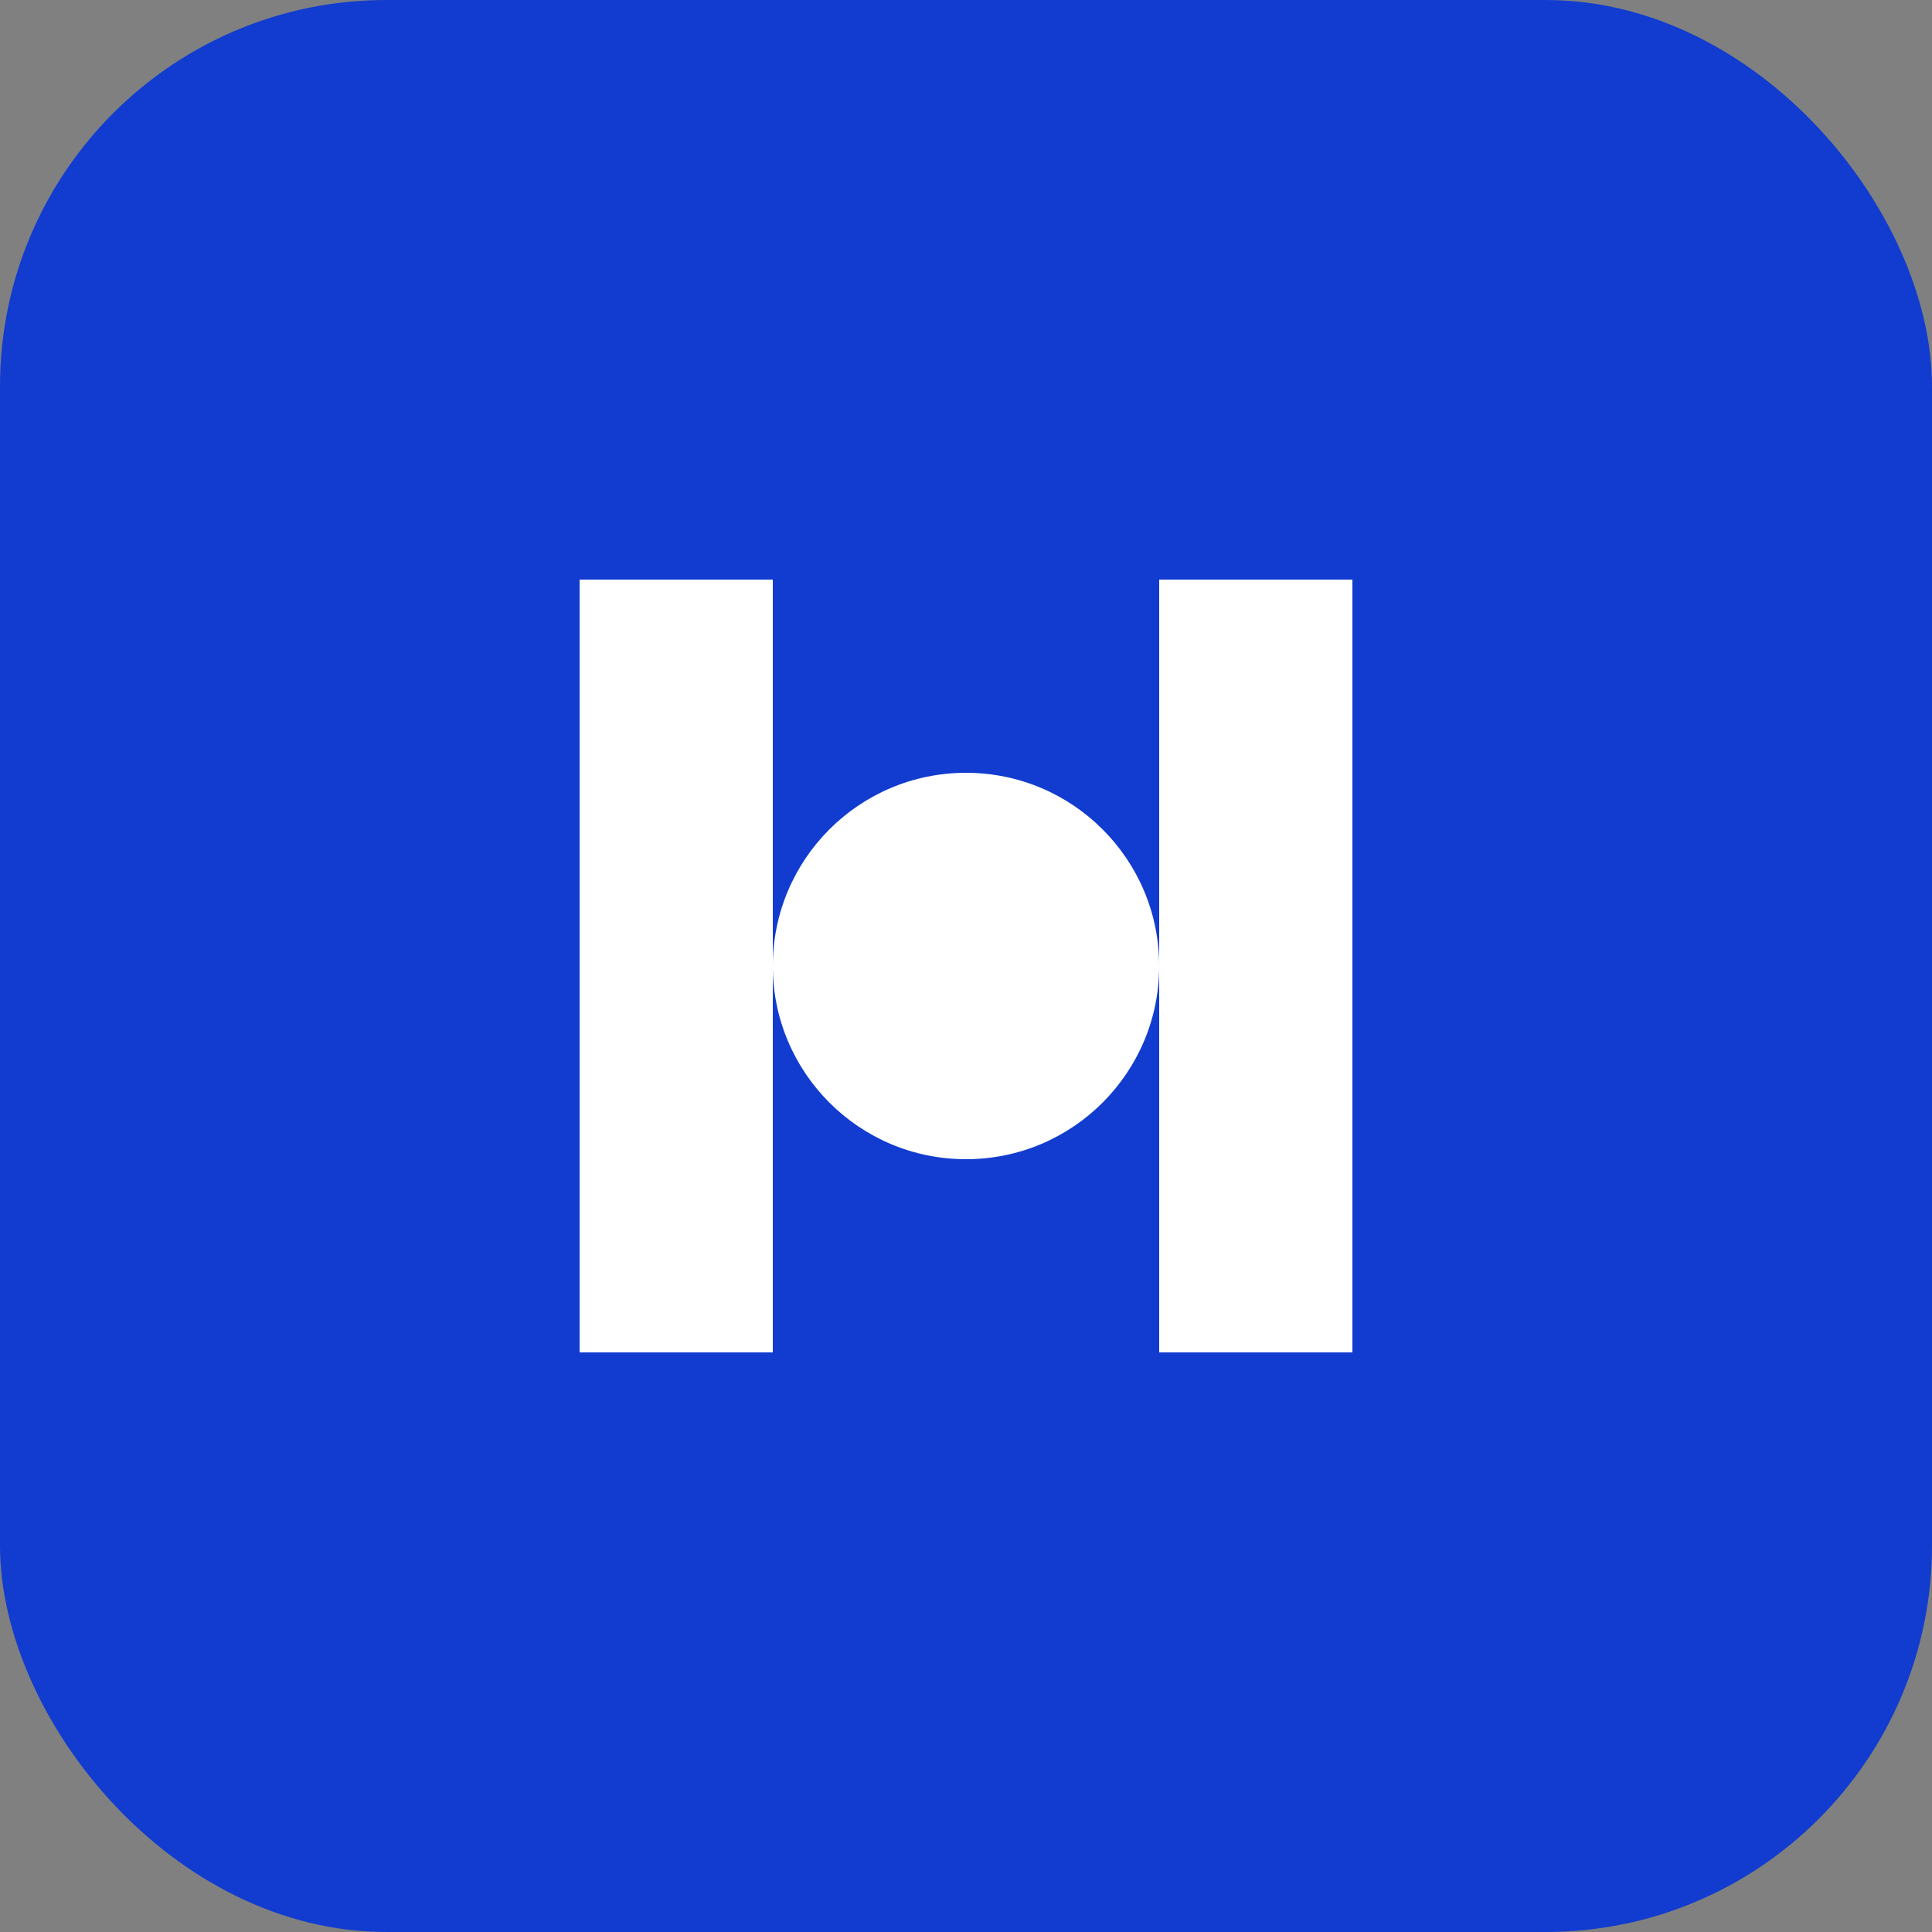 <svg width="20" height="20" viewBox="0 0 20 20" fill="none" xmlns="http://www.w3.org/2000/svg">
  <rect x="0" y="0" width="20" height="20" fill="#808080" stroke="none"/>
  <rect width="20" height="20" rx="4" fill="#113CCF"/>
  <path d="M6 6H8V14H6V6ZM12 6H14V14H12V6Z" fill="white"/>
  <circle cx="10" cy="10" r="2" fill="white"/>
</svg>
